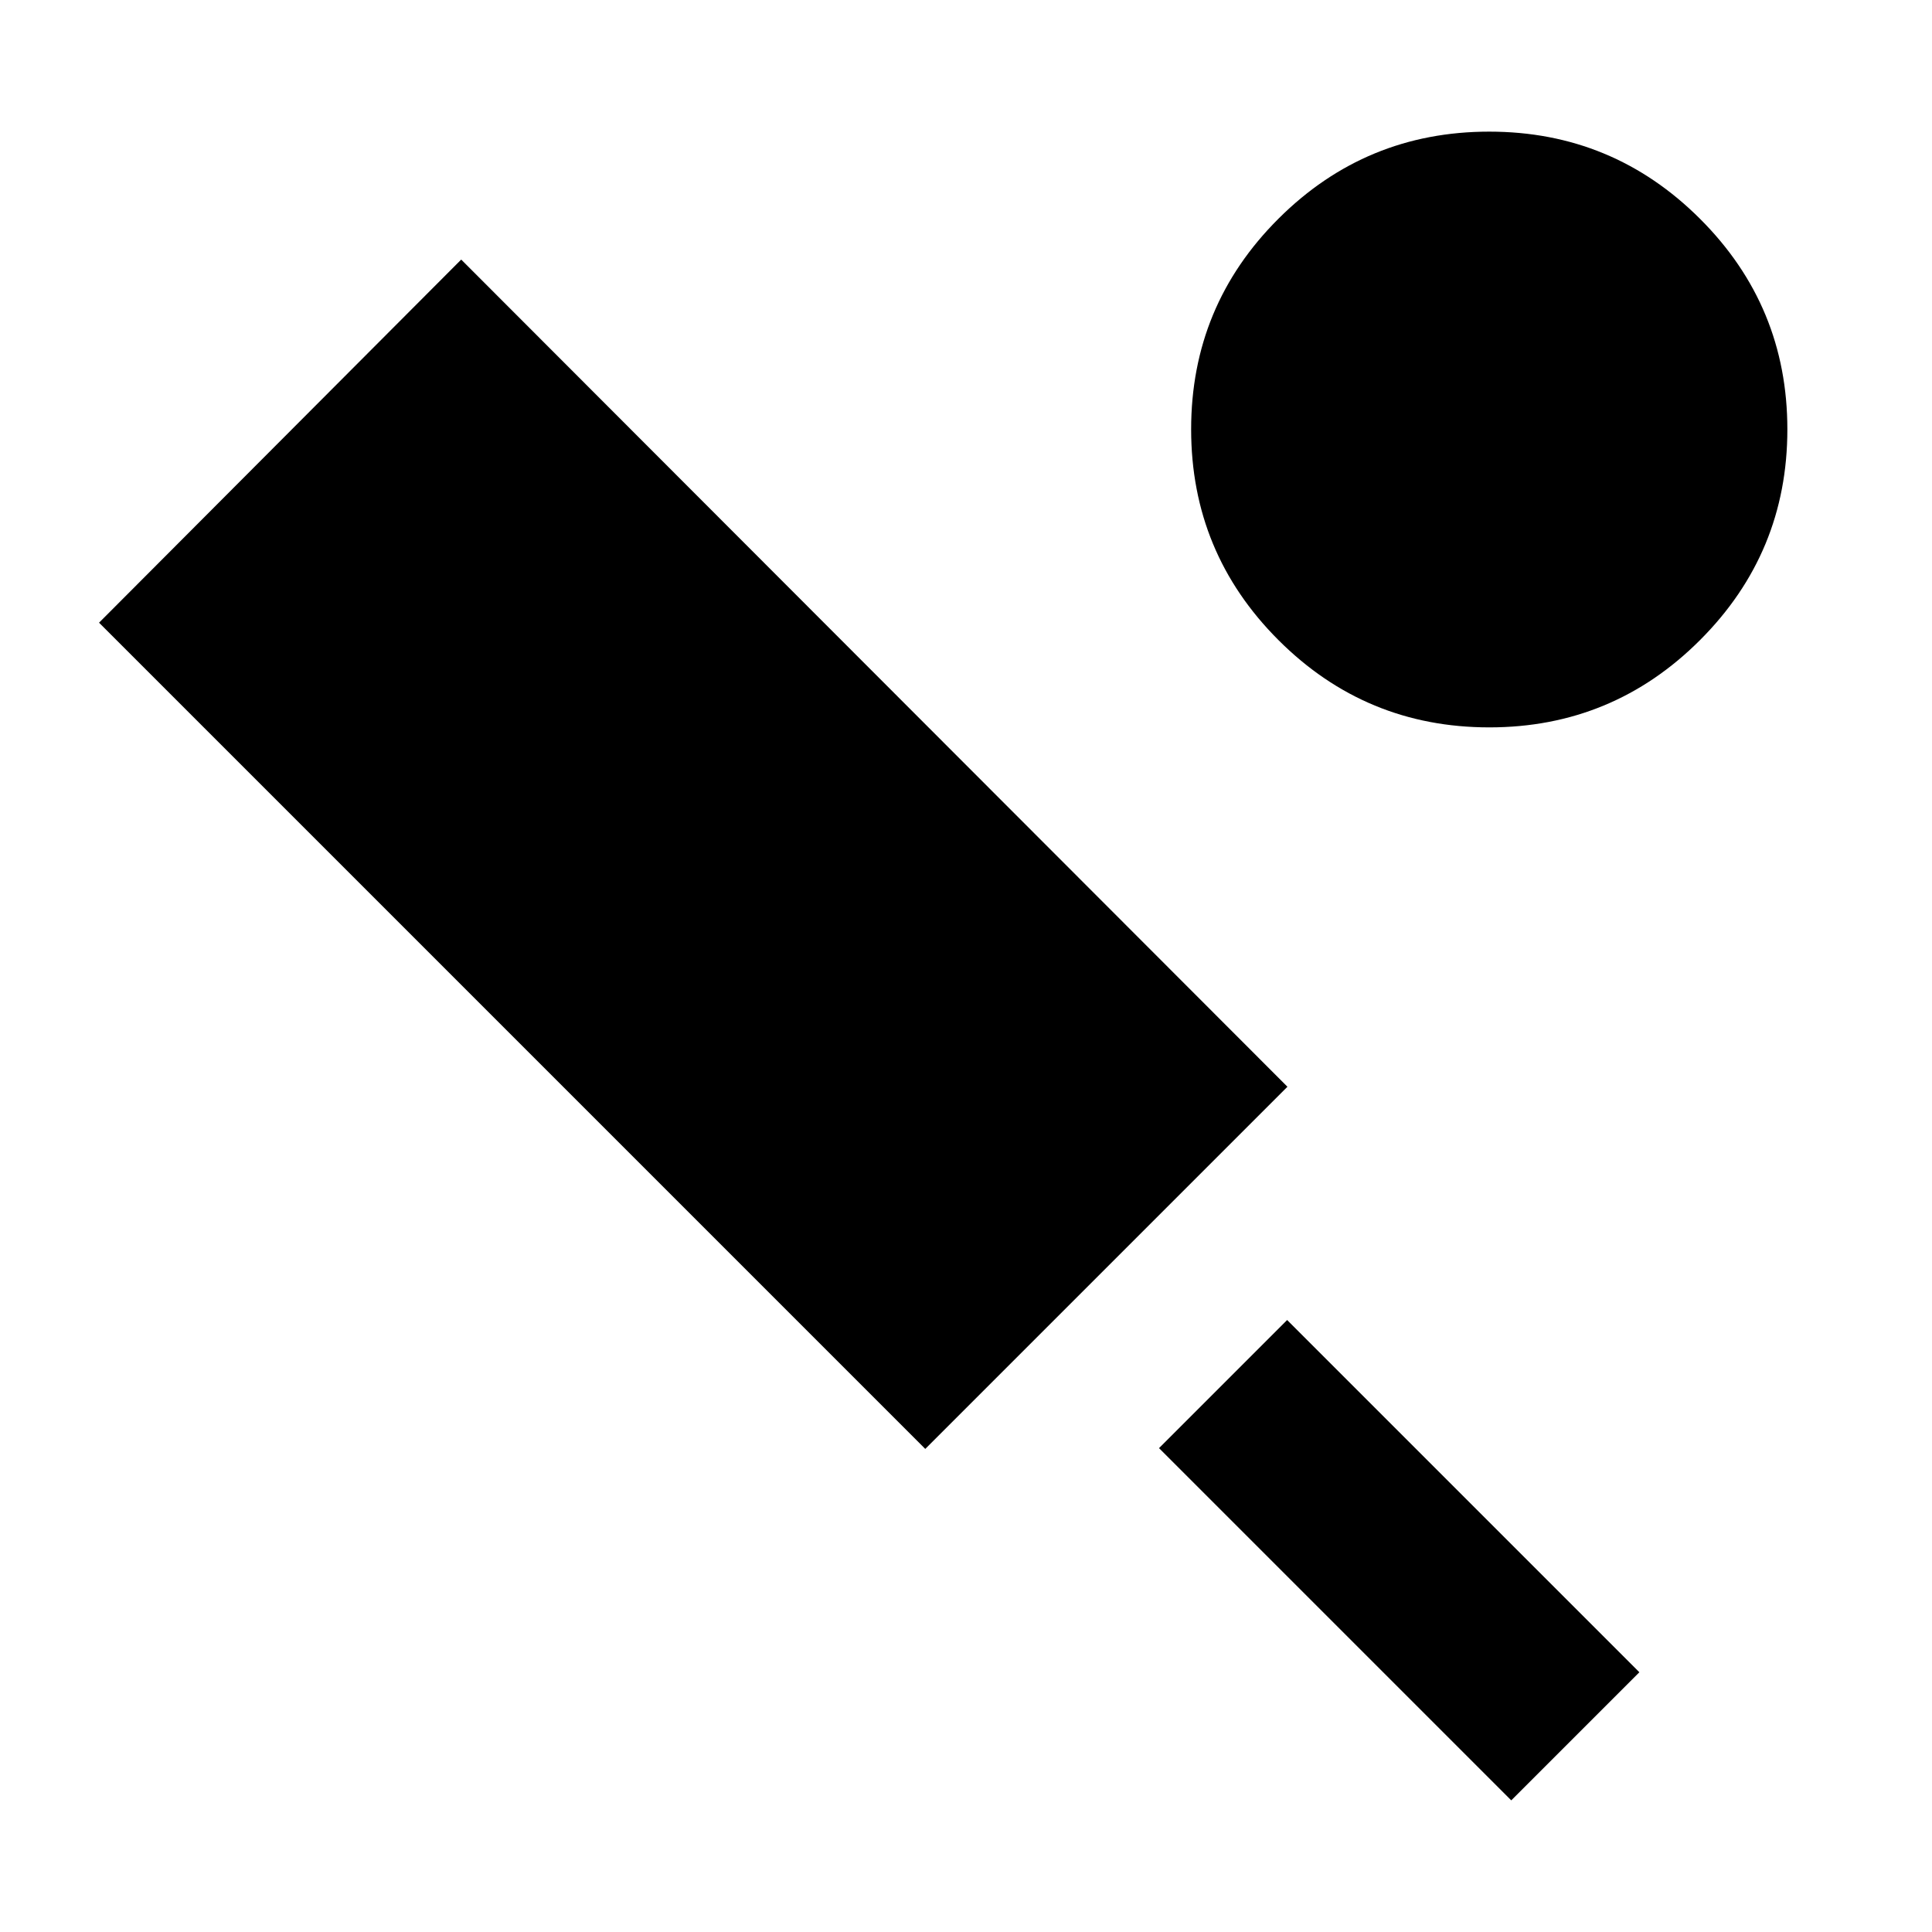 <svg xmlns="http://www.w3.org/2000/svg" height="24" viewBox="0 -960 960 960" width="24"><path d="M459.76-240.04 49.22-650.59l179.95-180.43L639.72-420 459.76-240.04ZM750.93-65.41 575.91-240.43l63.66-63.66 175.02 175.02-63.66 63.66Zm-10.92-533.16q-61.36 0-104.75-43.37-43.39-43.38-43.39-104.74 0-61.36 43.38-104.64 43.37-43.27 104.74-43.27 61.36 0 104.75 43.33t43.39 104.62q0 61.29-43.38 104.68-43.37 43.39-104.74 43.39Z"/></svg>